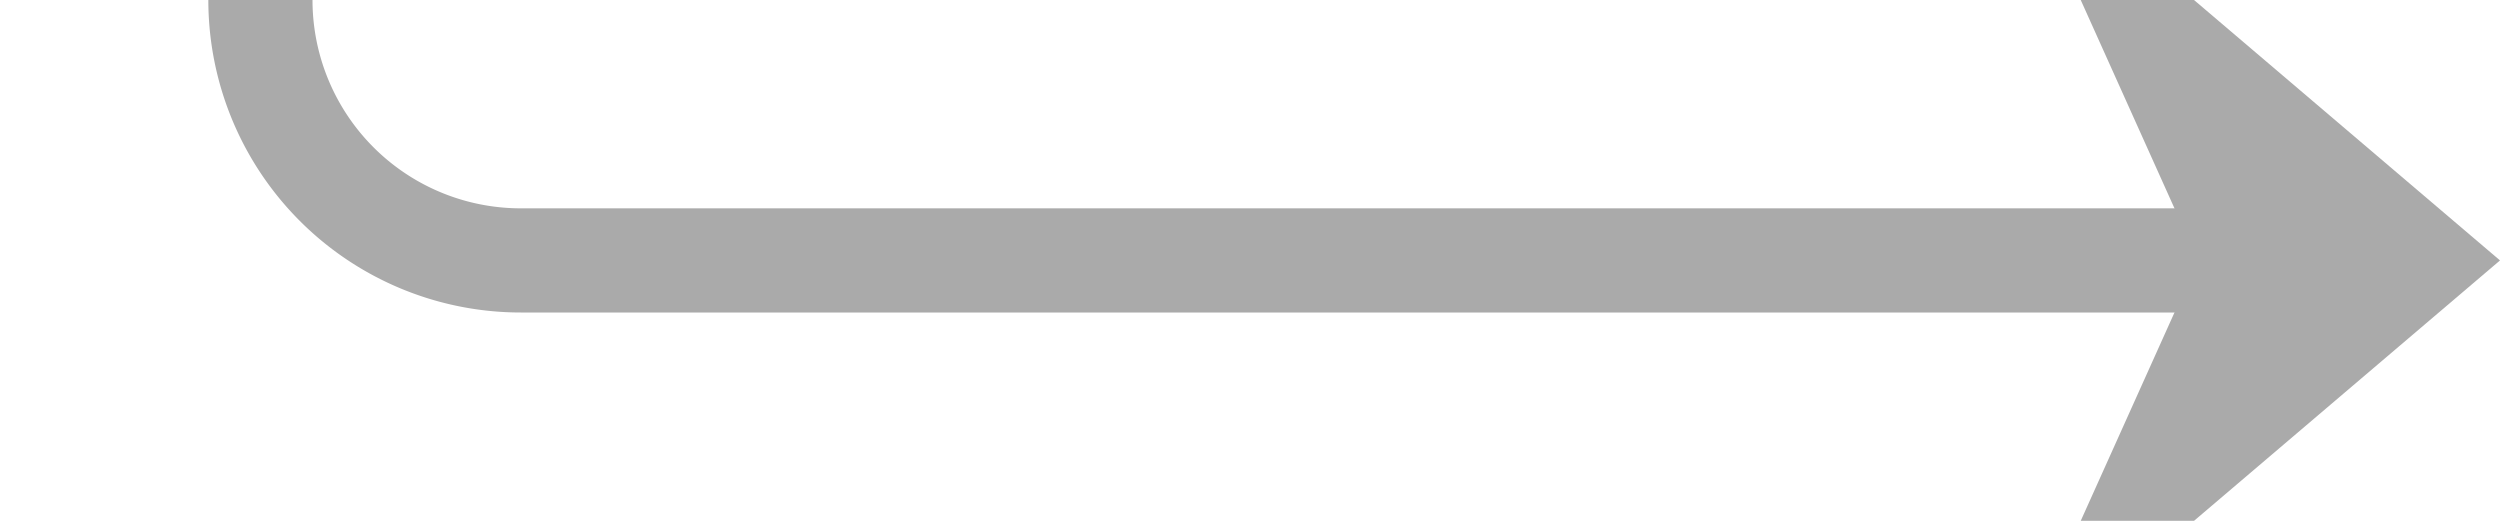 ﻿<?xml version="1.0" encoding="utf-8"?>
<svg version="1.1" xmlns:xlink="http://www.w3.org/1999/xlink" width="48px" height="10px" preserveAspectRatio="xMinYMid meet" viewBox="1215 1985  48 8" xmlns="http://www.w3.org/2000/svg">
  <path d="M 1182 1905  L 1215 1905  A 5 5 0 0 1 1220 1910 L 1220 1984  A 5 5 0 0 0 1225 1989 L 1261 1989  " stroke-width="2" stroke="#aaaaaa" fill="none" />
  <path d="M 1183.5 1901.5  A 3.5 3.5 0 0 0 1180 1905 A 3.5 3.5 0 0 0 1183.5 1908.5 A 3.5 3.5 0 0 0 1187 1905 A 3.5 3.5 0 0 0 1183.5 1901.5 Z M 1253.6 1997  L 1263 1989  L 1253.6 1981  L 1257.2 1989  L 1253.6 1997  Z " fill-rule="nonzero" fill="#aaaaaa" stroke="none" />
</svg>
